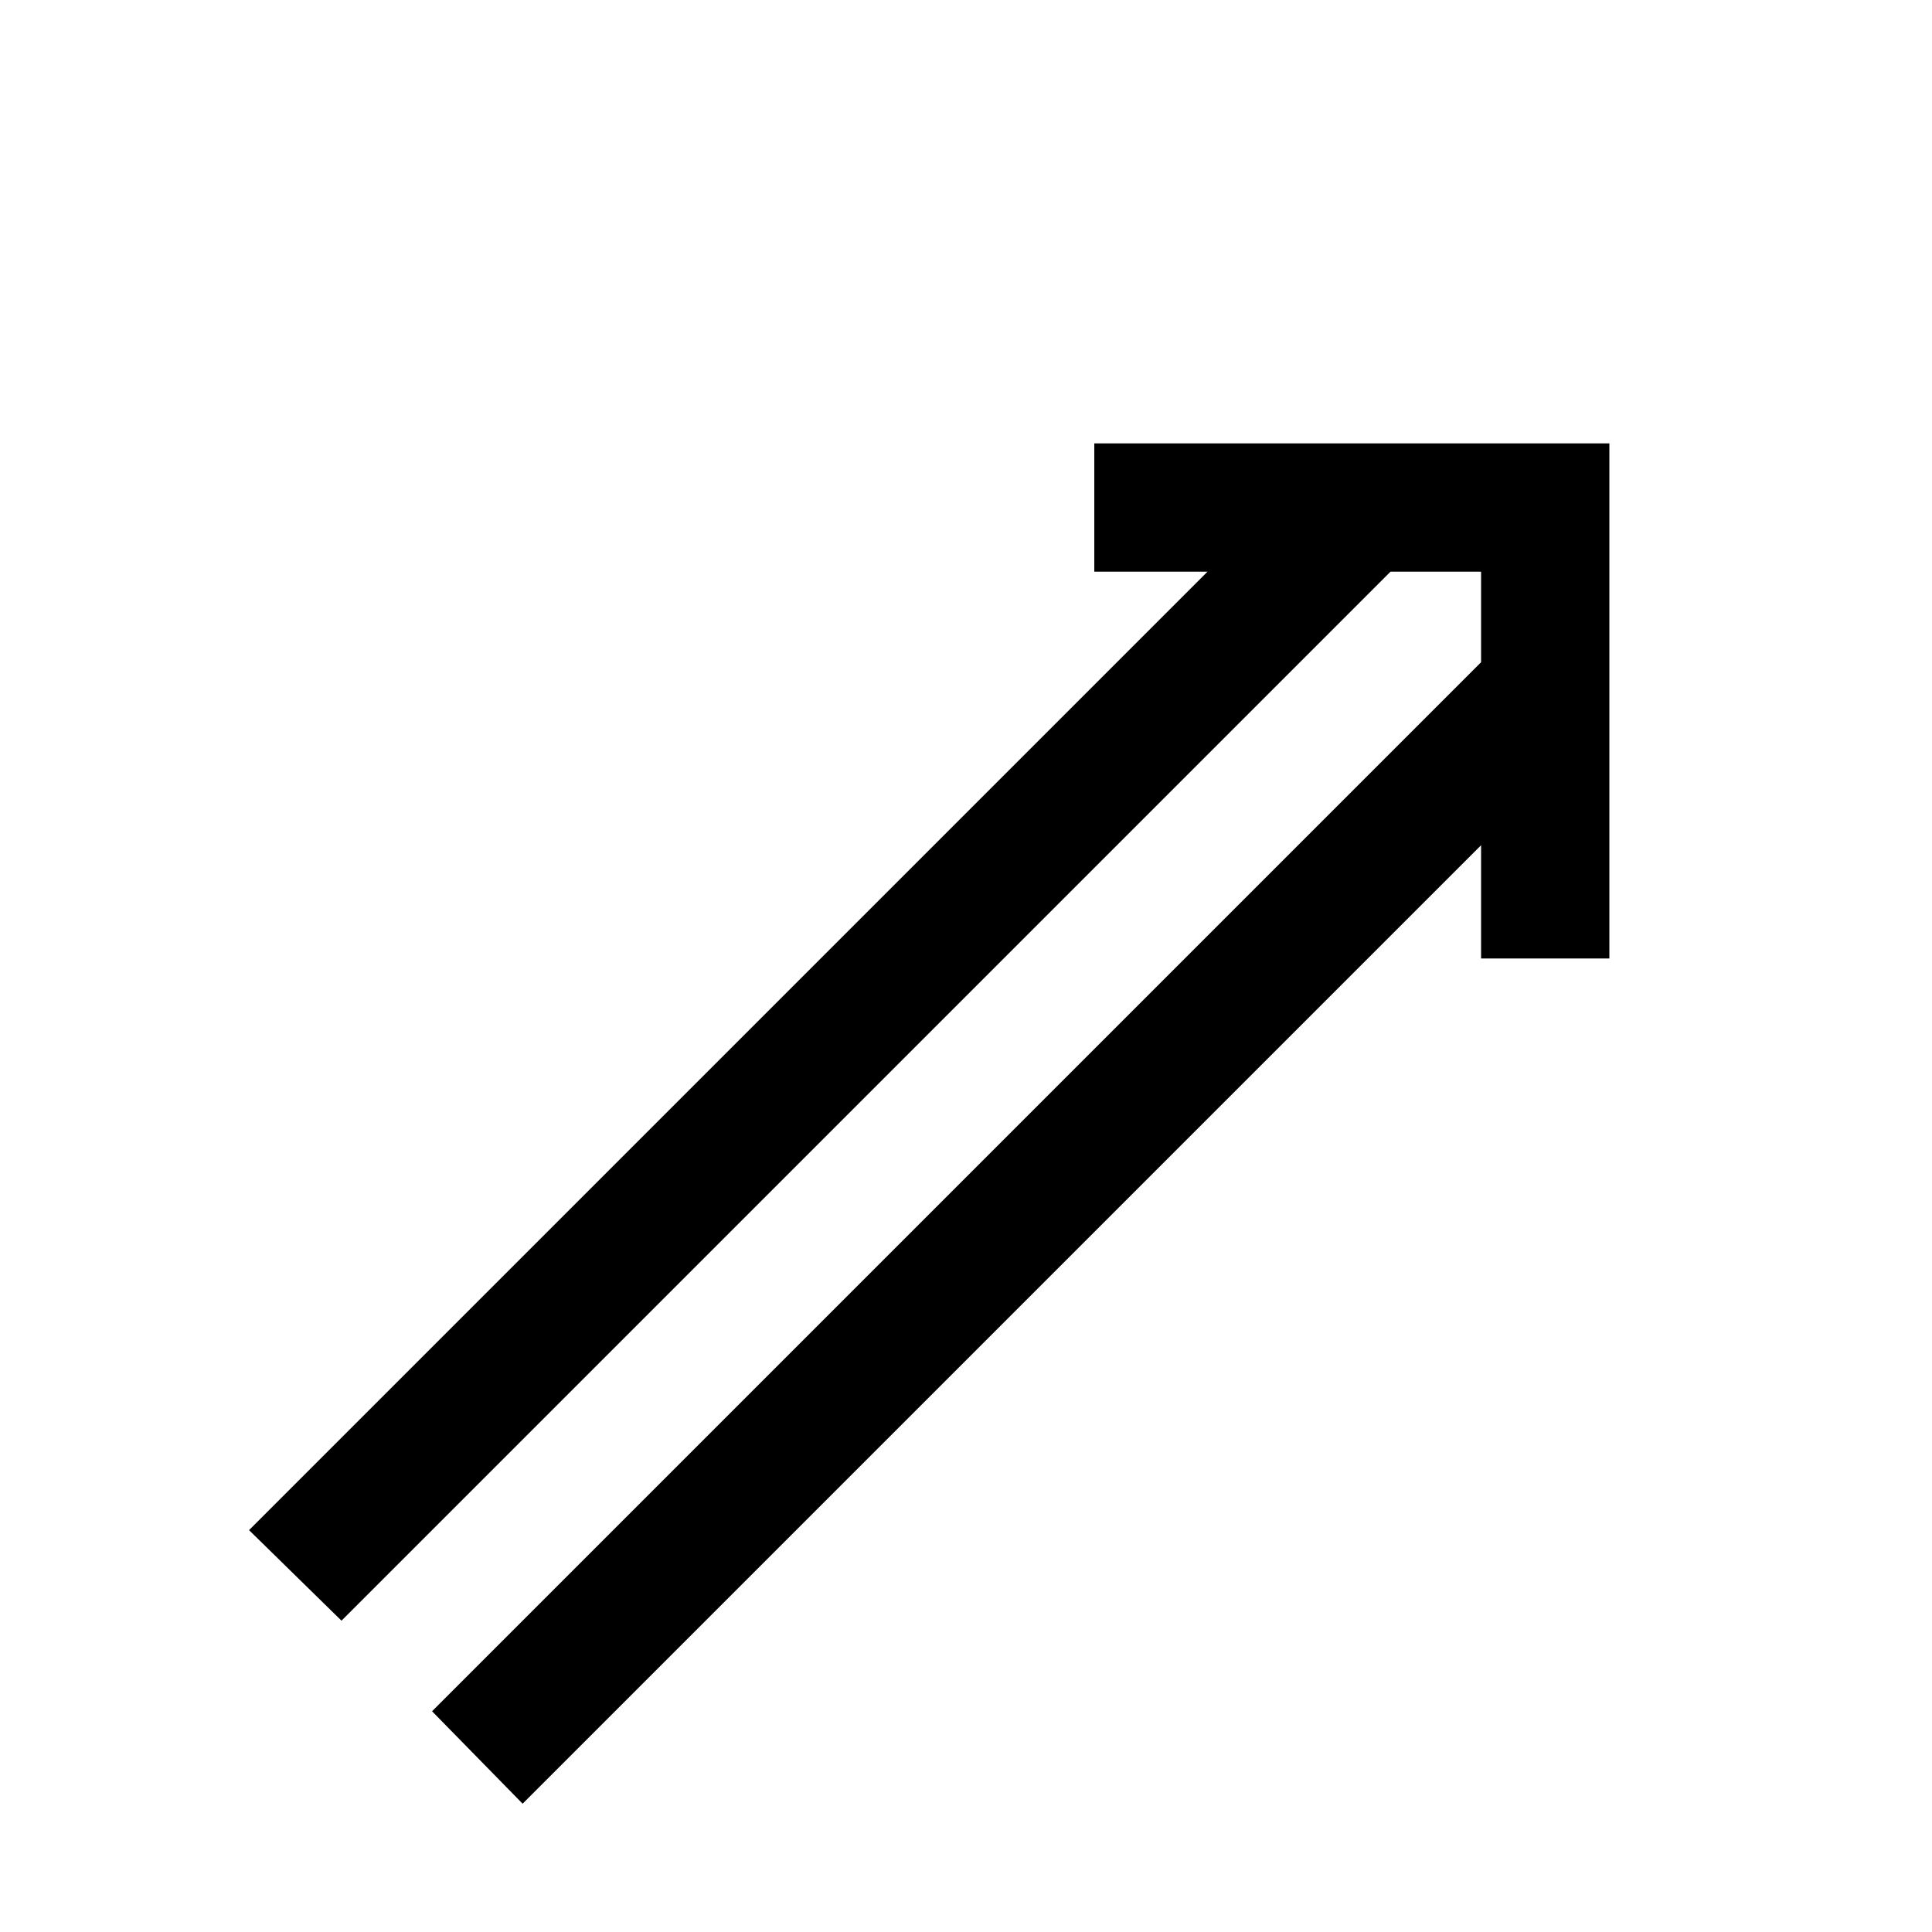 <?xml version="1.0" standalone="no"?>
<!DOCTYPE svg PUBLIC "-//W3C//DTD SVG 1.1//EN" "http://www.w3.org/Graphics/SVG/1.1/DTD/svg11.dtd" >
<svg xmlns="http://www.w3.org/2000/svg" xmlns:xlink="http://www.w3.org/1999/xlink" version="1.1" viewBox="0 -64 1024 1024" width="512" height="512">
  <g transform="matrix(1 0 0 -1 0 960)">
   <path fill="currentColor"
d="M674 755l-542 -542l49 -48l590 590h-97zM819 707l-590 -590l48 -49l542 542v97zM580 789v-68h205v-205h68v273h-273z" />
  </g>

</svg>
